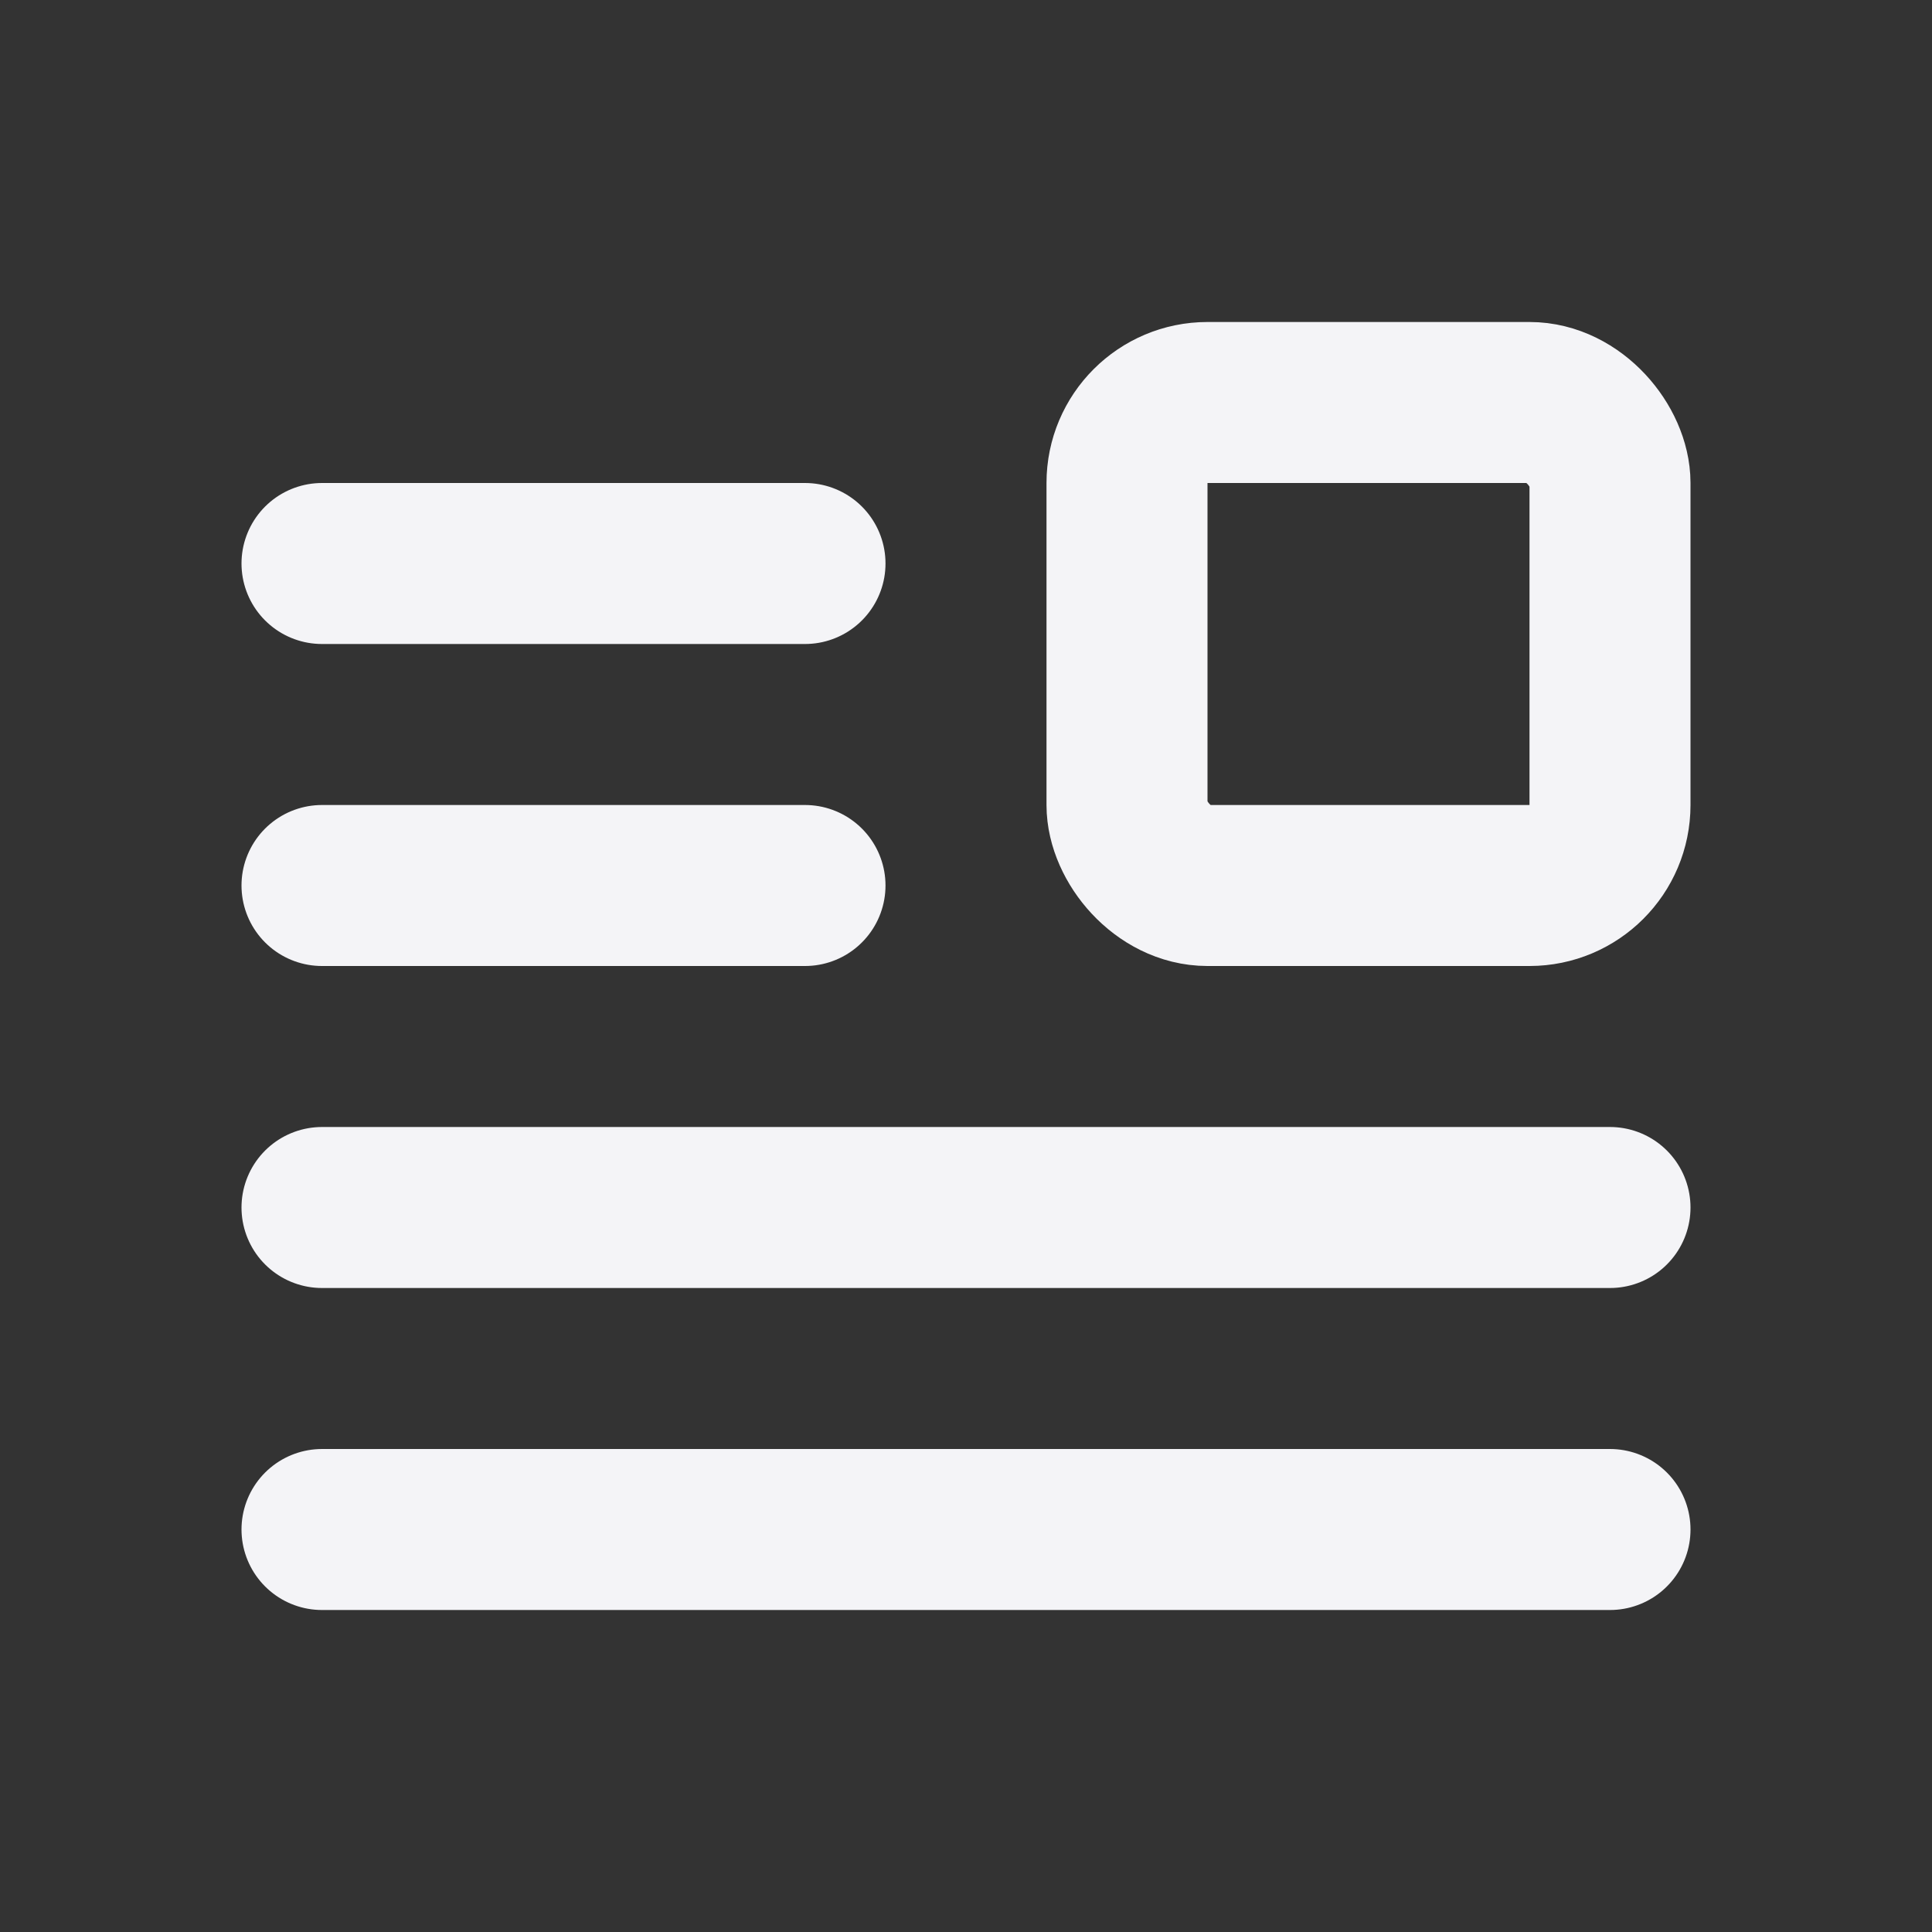 <svg fill="none" height="24" stroke="#f4f4f7" stroke-linecap="round" stroke-linejoin="round" stroke-width="2" width="24" xmlns="http://www.w3.org/2000/svg"><rect width="100%" height="100%" fill="#333333" stroke="none"/><path d="m0 0h24v24h-24z" stroke="none"/><rect height="6" rx="1" width="6" x="14" y="5"/><path d="m4 7h6m-6 4h6m-6 4h16m-16 4h16"/></svg>